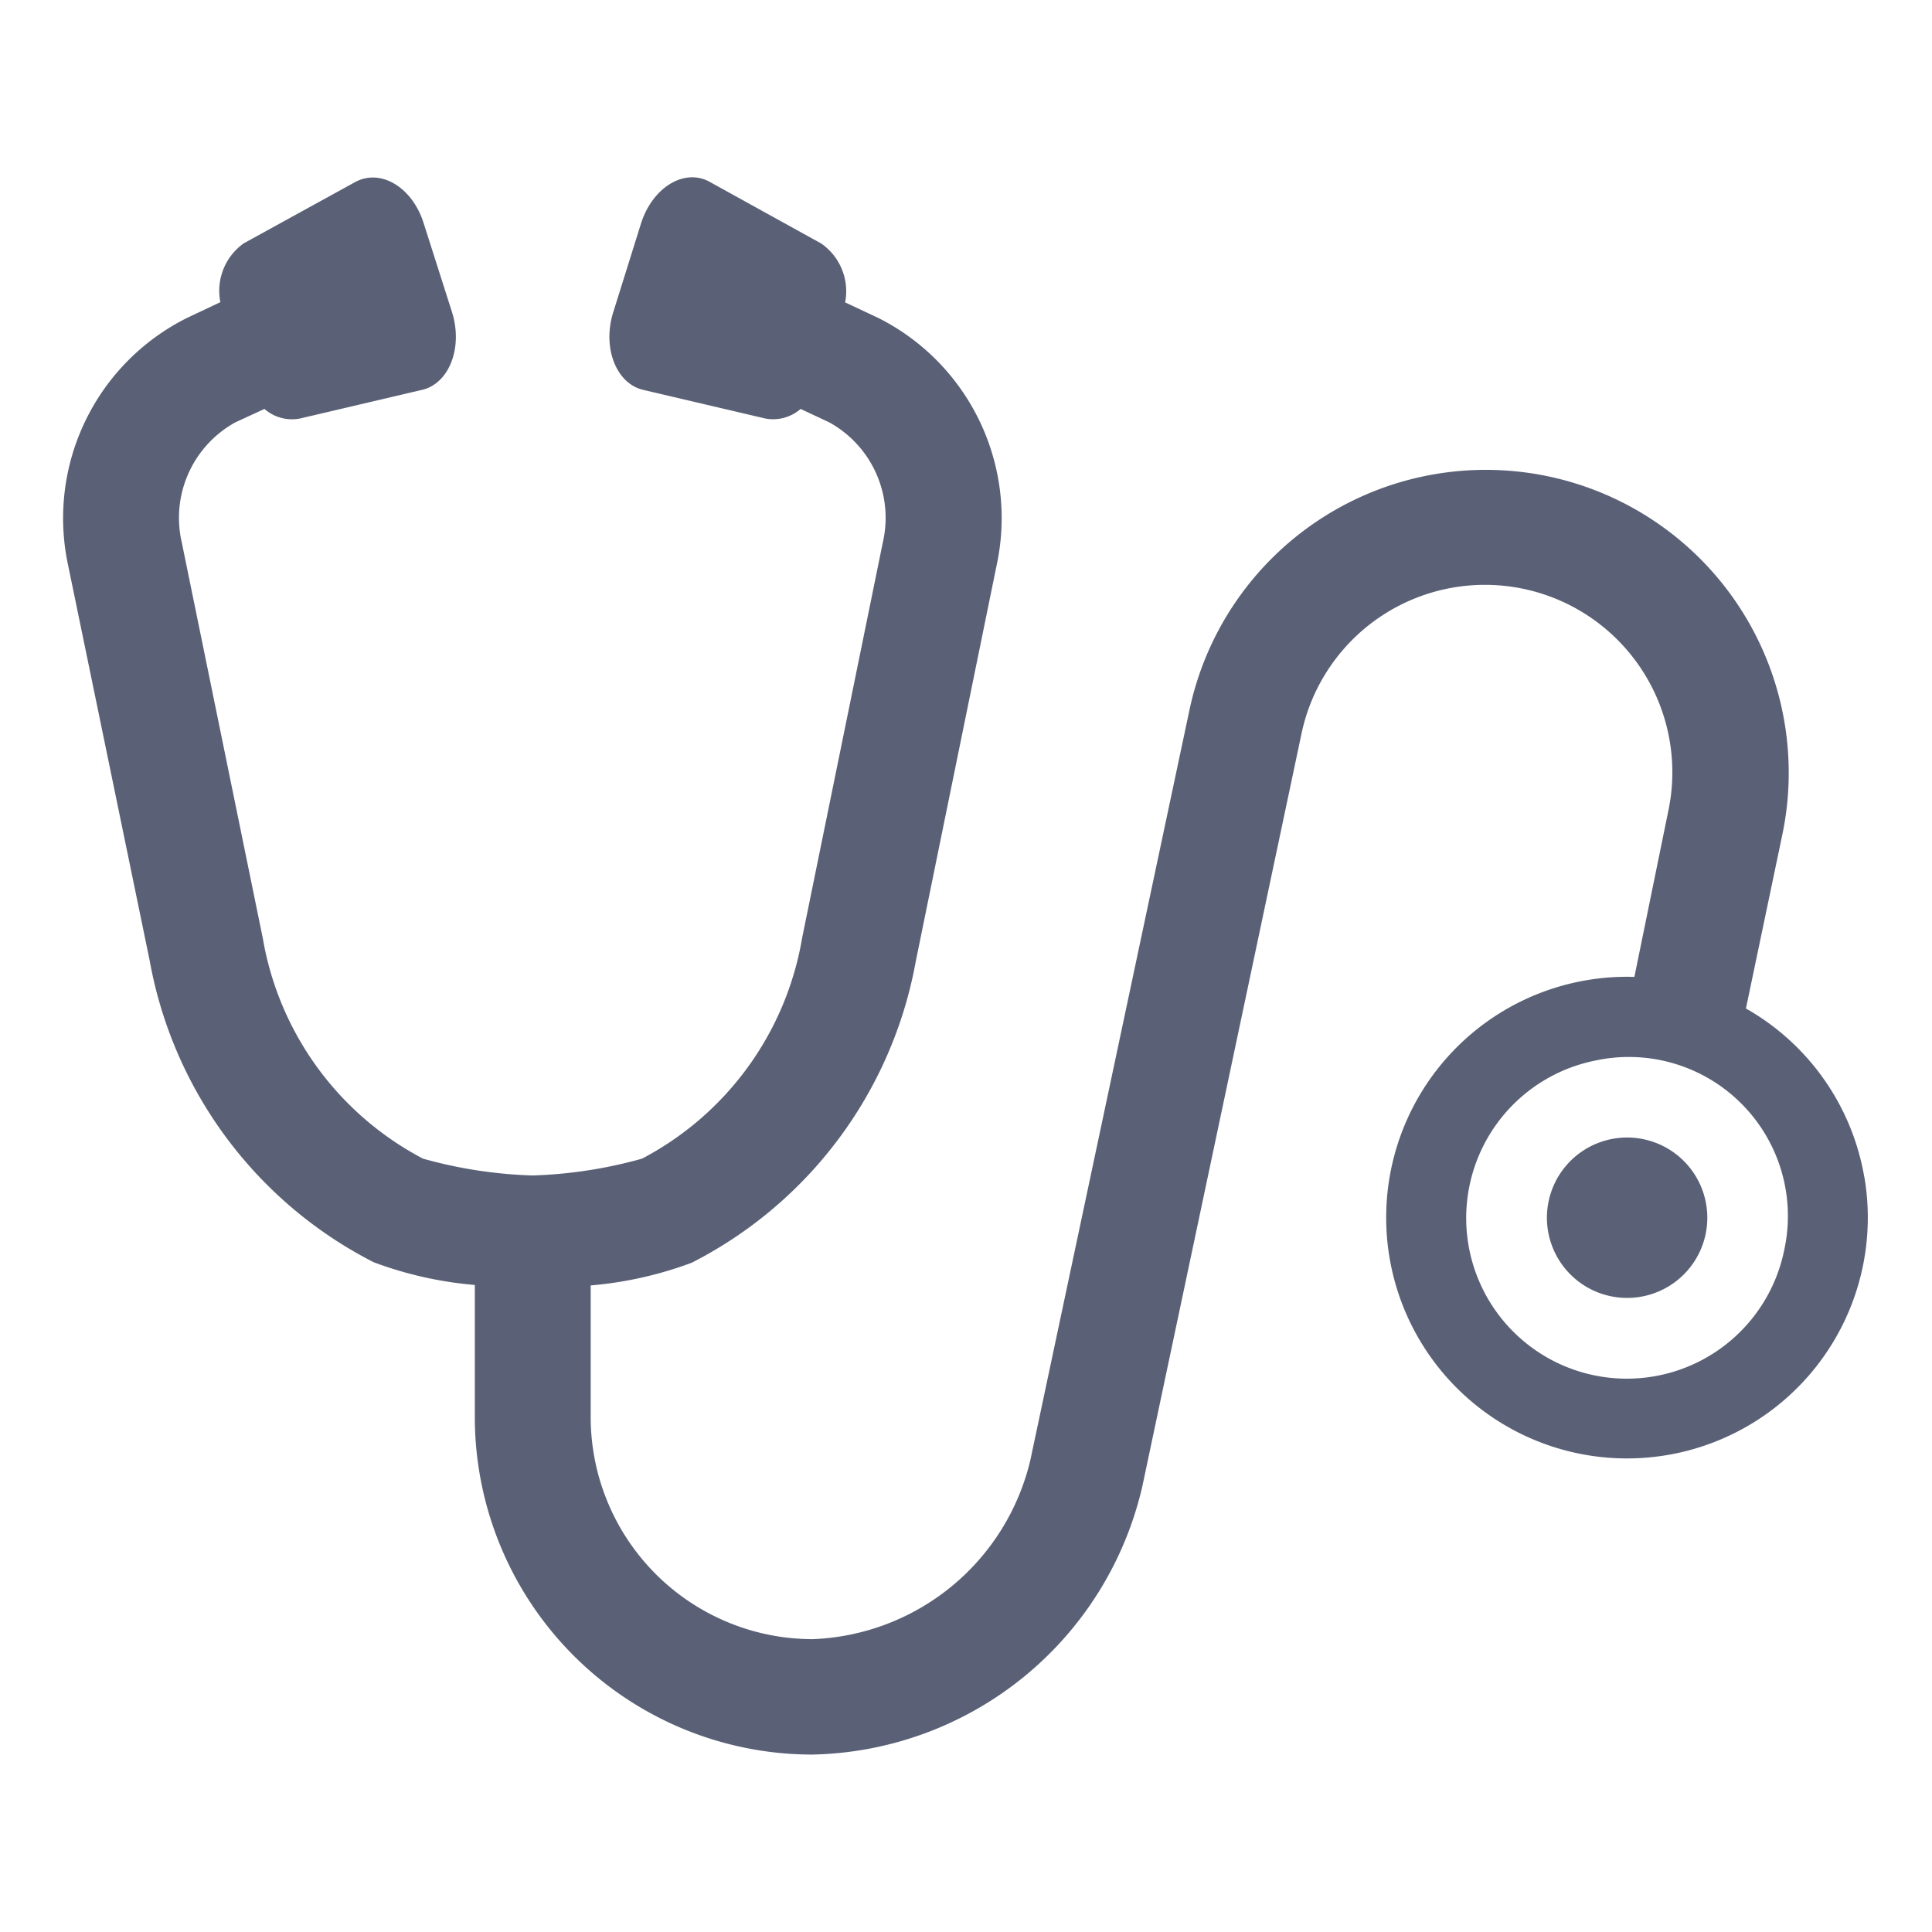 <svg id="Layer_1" data-name="Layer 1" xmlns="http://www.w3.org/2000/svg" viewBox="0 0 85.04 85.04"><defs><style>.cls-1{fill:#5a6176;}</style></defs><title>Artboard 6</title><path class="cls-1" d="M82.06,51.81a10.58,10.58,0,0,0-5.21-7.42l1.6-7.64a13.33,13.33,0,0,0-26.1-5.47l-7,33a10.25,10.25,0,0,1-9.58,7.87A9.78,9.78,0,0,1,26,62.38v-5.8a16.71,16.71,0,0,0,4.45-1,18.61,18.61,0,0,0,9.86-13.27l3.55-17.39A9.86,9.86,0,0,0,38.67,14l-1.47-.69a2.56,2.56,0,0,0-1.05-2.59L31.23,8c-1.1-.6-2.48.23-3,1.79L27,13.72c-.5,1.56.11,3.16,1.31,3.44l5.37,1.26A1.84,1.84,0,0,0,35.24,18l1.26.59a4.8,4.8,0,0,1,2.36,5.28L35.31,41.27A13.52,13.52,0,0,1,28.26,51a20.09,20.09,0,0,1-4.82.74A20.08,20.08,0,0,1,18.62,51a13.52,13.52,0,0,1-7.05-9.69L8,23.87a4.8,4.8,0,0,1,2.36-5.28L11.64,18a1.84,1.84,0,0,0,1.57.42l5.37-1.26c1.2-.28,1.81-1.88,1.31-3.44L18.64,9.8c-.5-1.56-1.88-2.39-3-1.79l-4.91,2.7A2.56,2.56,0,0,0,9.7,13.3L8.22,14A9.85,9.85,0,0,0,3,24.89L6.59,42.29a18.61,18.61,0,0,0,9.86,13.27,16.71,16.71,0,0,0,4.45,1v5.8A14.86,14.86,0,0,0,35.75,77.23a15.22,15.22,0,0,0,14.53-11.8l7-33.1a8.25,8.25,0,1,1,16.15,3.38L71.94,43a10.6,10.6,0,1,0,10.12,8.79ZM78.54,55a7.07,7.07,0,1,1-8.31-8.32A7,7,0,0,1,78.54,55Z"/><path class="cls-1" d="M70.92,50.14a3.53,3.53,0,1,0,4.16,4.16A3.53,3.53,0,0,0,70.92,50.14Z"/></svg>
